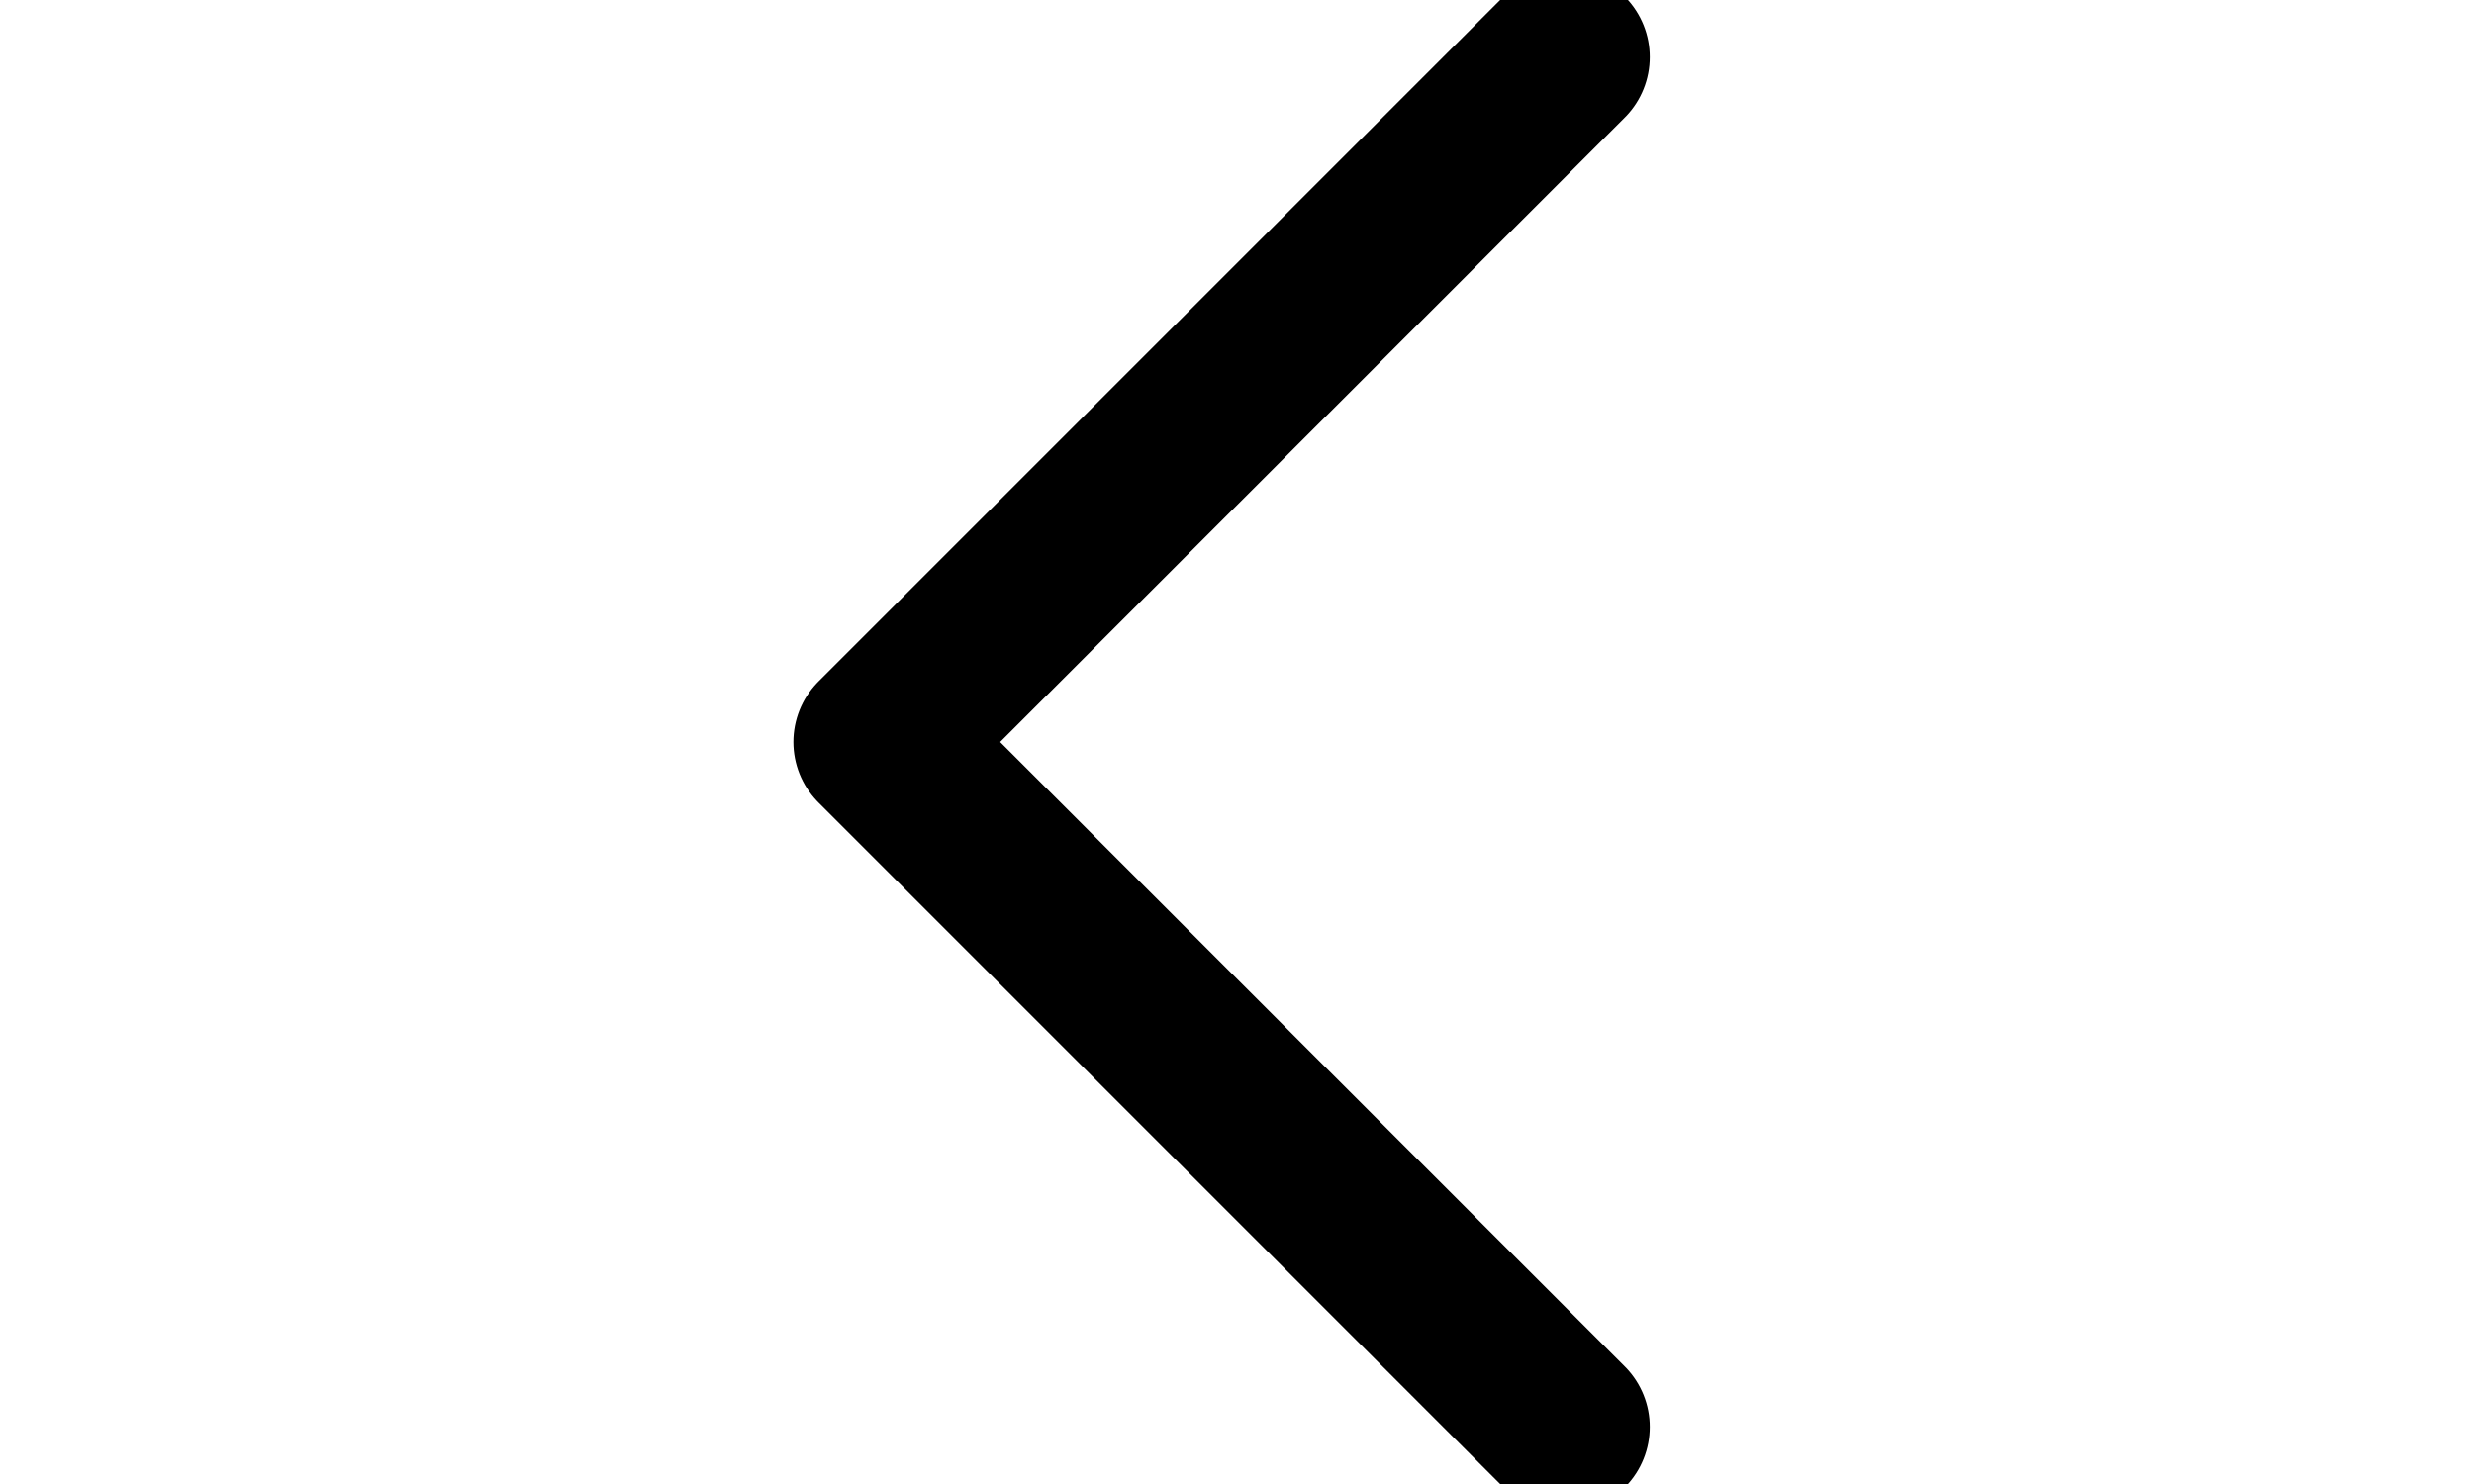 <svg width="20" height="12" viewBox="0 0 15 26" fill="none" xmlns="http://www.w3.org/2000/svg">
<path d="M13.23 1L1.23 13L13.23 25" stroke="black" stroke-width="3" stroke-linecap="round" stroke-linejoin="round"/>
</svg>
